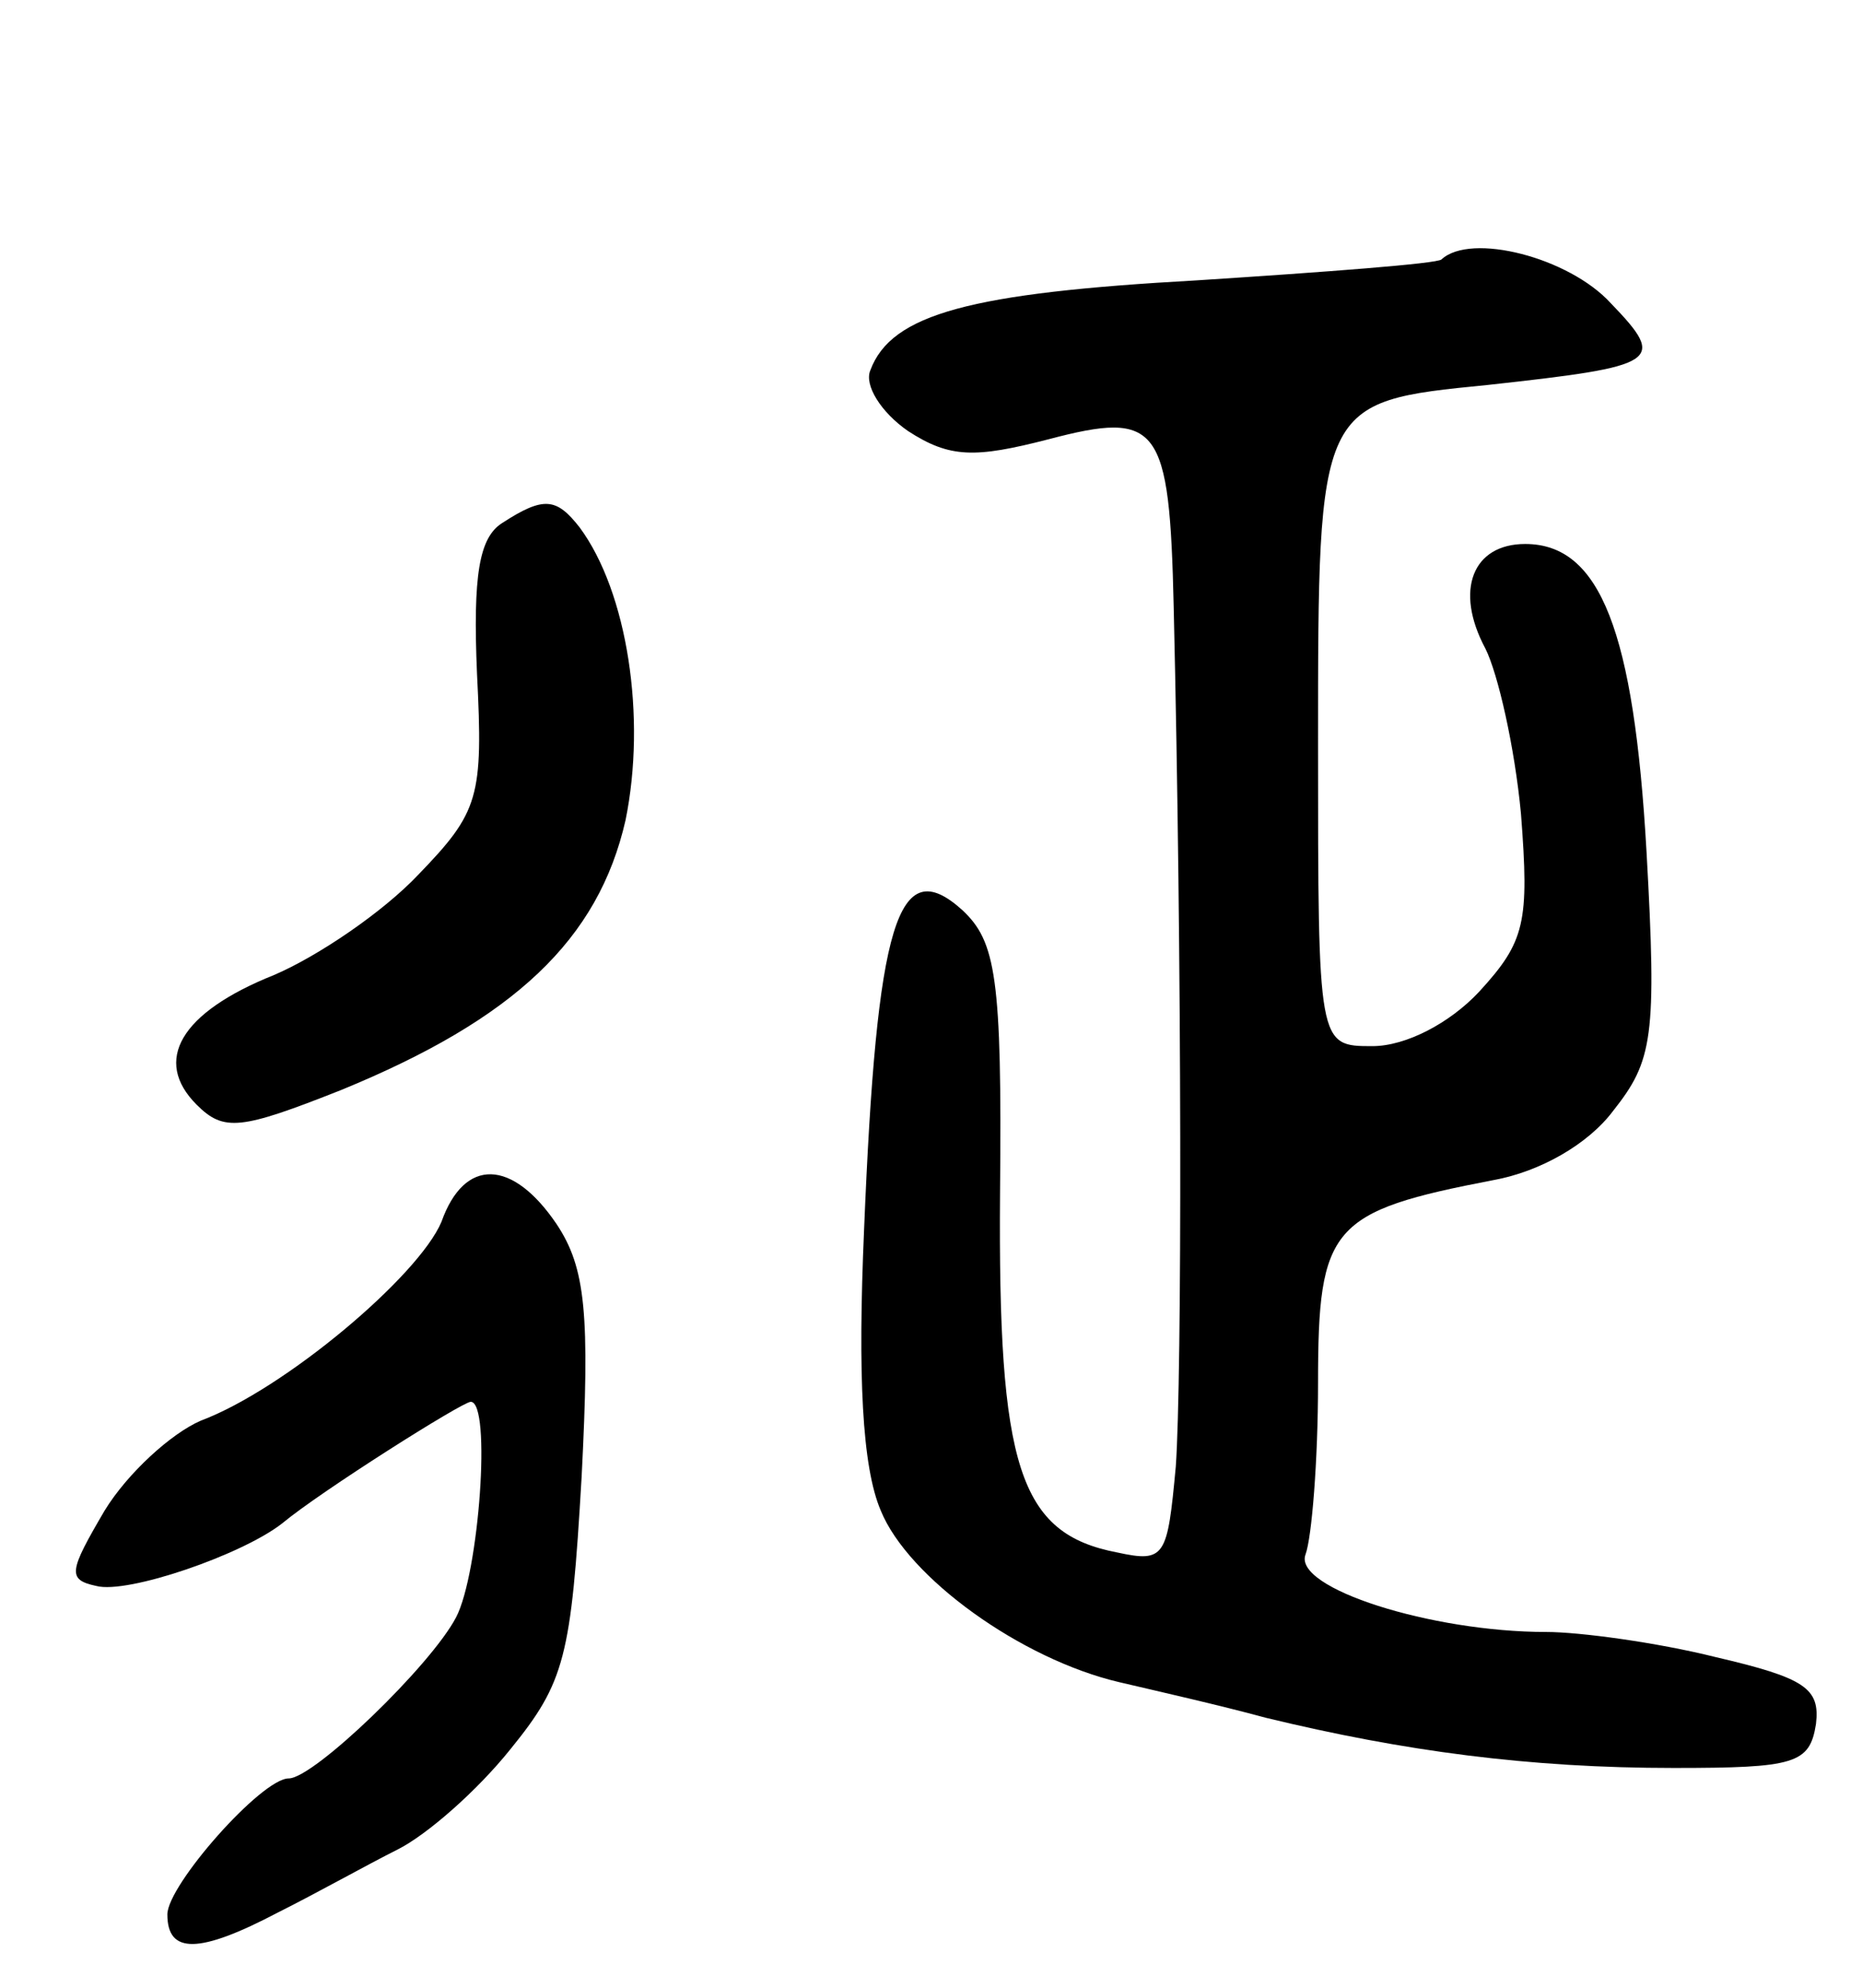 <svg version="1.0" xmlns="http://www.w3.org/2000/svg"
 width="89pt" height="95pt" viewBox="0 0 89 95"
 preserveAspectRatio="xMidYMid meet">
<g transform="translate(0,95) scale(0.1,-0.1)"
fill="#000000" stroke="none">
<path d="M689 826 c-2 -2 -55 -6 -117 -10 -108 -6 -146 -16 -156 -43 -3 -7 5
-20 18 -29 20 -13 32 -13 67 -4 53 14 58 7 60 -80 4 -170 4 -369 1 -411 -4
-43 -5 -46 -28 -41 -47 9 -57 41 -56 172 1 103 -2 120 -18 135 -31 28 -41 -6
-47 -153 -3 -69 -1 -113 8 -134 13 -32 67 -71 114 -82 17 -4 48 -11 70 -17 66
-16 126 -24 195 -24 58 0 65 2 68 21 2 17 -5 22 -48 32 -28 7 -65 12 -81 12
-55 0 -121 21 -115 37 3 8 6 45 6 82 0 75 6 82 84 97 22 4 45 17 57 33 19 24
21 35 16 124 -6 105 -22 147 -58 147 -25 0 -34 -22 -19 -50 6 -12 14 -47 17
-79 4 -52 2 -61 -20 -85 -14 -15 -35 -26 -51 -26 -26 0 -26 0 -26 144 0 164 0
164 81 172 82 9 86 11 59 39 -20 22 -67 34 -81 21z"/>
<path d="M240 700 c-11 -7 -14 -25 -12 -72 3 -59 1 -66 -28 -96 -17 -18 -48
-39 -69 -48 -45 -18 -58 -41 -37 -62 13 -13 21 -12 69 7 83 34 123 72 136 129
10 49 1 109 -22 140 -11 14 -17 15 -37 2z"/>
<path d="M211 366 c-11 -26 -75 -80 -115 -95 -14 -6 -35 -25 -46 -43 -17 -29
-18 -33 -4 -36 15 -4 70 15 89 30 18 15 86 58 90 58 10 0 4 -82 -7 -103 -12
-23 -68 -77 -80 -77 -13 0 -58 -51 -58 -65 0 -19 15 -19 53 1 18 9 43 23 57
30 14 7 38 28 54 48 26 32 29 44 34 130 4 78 2 100 -12 121 -21 31 -44 32 -55
1z"/>
</g>
</svg>
